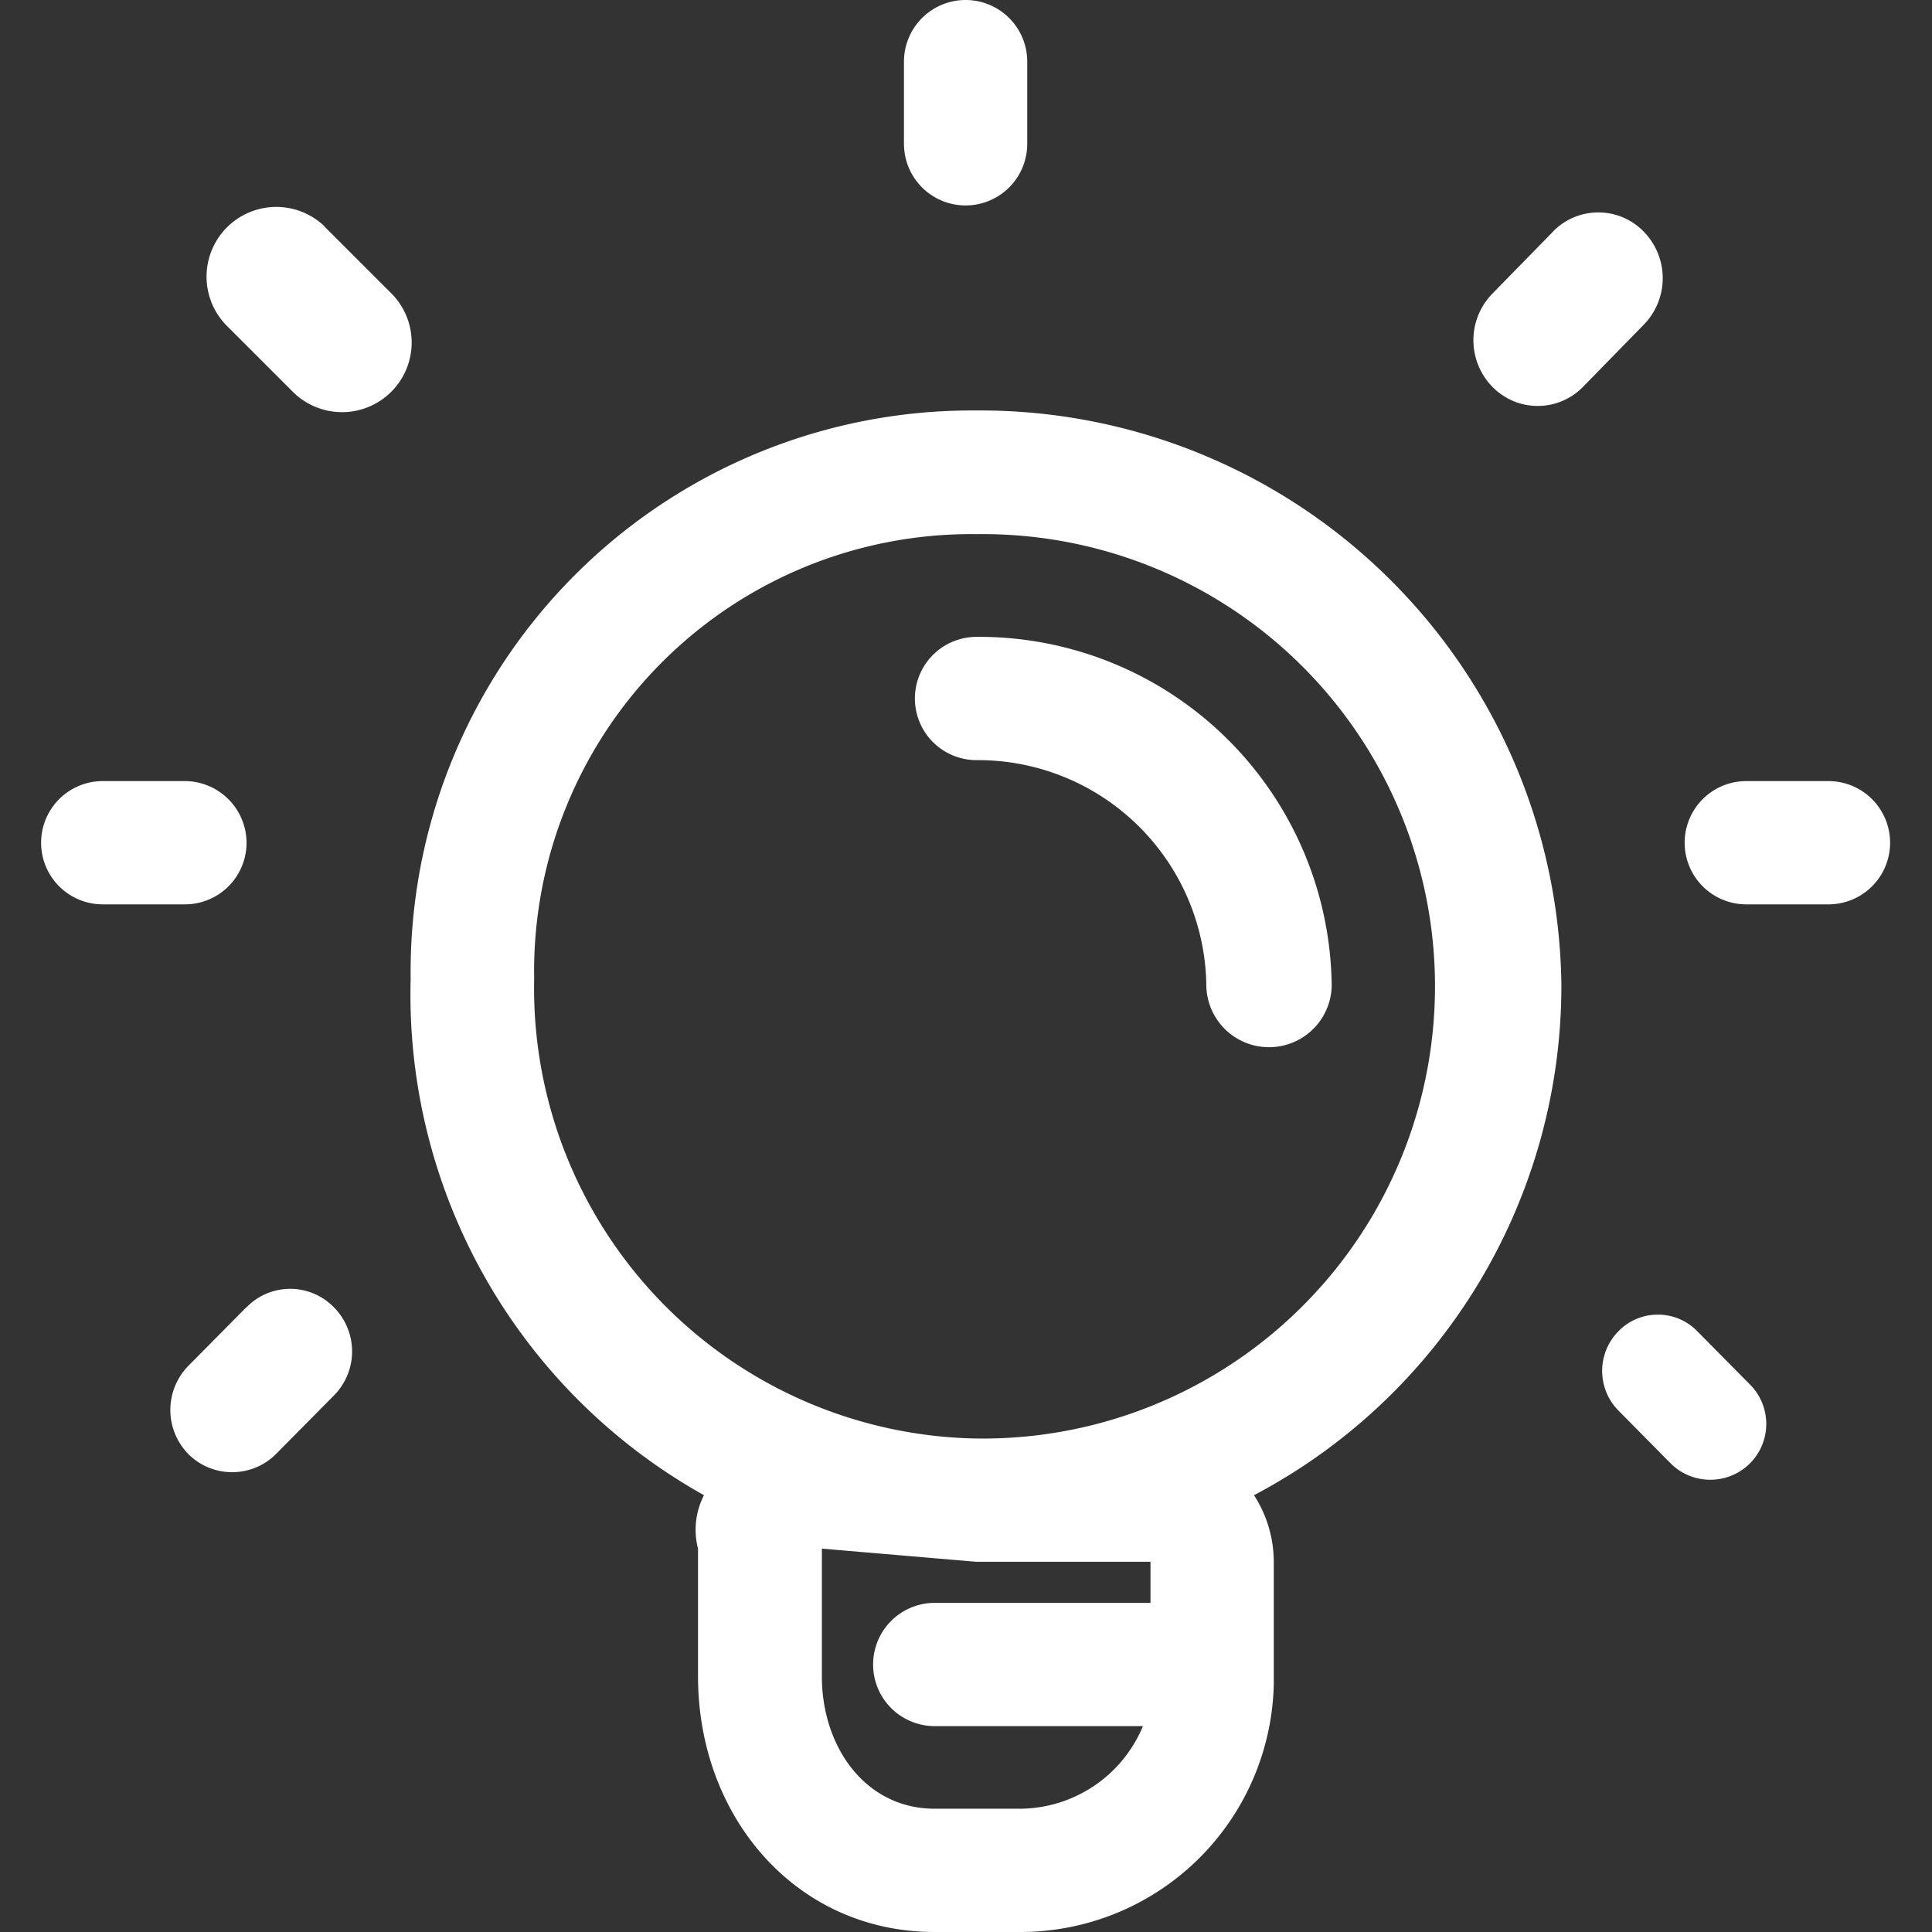 <svg t="1614425348832" class="icon" viewBox="0 0 1024 1024" version="1.1" xmlns="http://www.w3.org/2000/svg" p-id="18565" width="200" height="200"><rect x="0" y="0" width="1024" height="1024" fill="#333333" stroke="none"/><path d="M511.789 108.889a32.667 32.667 0 0 0 32.667-32.667v-43.556a32.667 32.667 0 0 0-65.334 0v43.556a32.667 32.667 0 0 0 32.667 32.667zM969.124 413.997h-43.556a32.667 32.667 0 0 0 0 65.334h43.556a32.667 32.667 0 0 0 0-65.334zM130.677 446.664A32.797 32.797 0 0 0 98.01 413.997h-43.556a32.667 32.667 0 0 0 0 65.334h43.556A32.667 32.667 0 0 0 130.677 446.664z m768.758 258.939a28.986 28.986 0 0 0-41.639 0 29.923 29.923 0 0 0 0 42.031l27.789 28.093a29.574 29.574 0 0 0 41.639-42.031zM130.677 692.754l-30.816 31.142a33.407 33.407 0 0 0 0 46.822 32.667 32.667 0 0 0 46.191 0l30.816-31.142a33.146 33.146 0 0 0 0-46.605 32.297 32.297 0 0 0-46.082-0.218z m696.891-170.085A308.026 308.026 0 0 0 517.517 217.561 297.529 297.529 0 0 0 217.657 518.749a304.084 304.084 0 0 0 155.472 273.748 39.875 39.875 0 0 0-3.158 28.311v67.729c0 74.698 52.114 135.458 125.397 135.458h44.296A134.326 134.326 0 0 0 675.123 893.11v-65.334a64.985 64.985 0 0 0-10.475-35.28A305.326 305.326 0 0 0 827.568 522.669zM609.789 827.776v21.778h-114.356a32.667 32.667 0 1 0 0 65.334h110.348a70.974 70.974 0 0 1-66.052 43.773h-44.296c-36.696 0-59.824-32.667-59.824-70.125v-67.729l81.754 6.969H609.789z m-91.99-65.334h-0.436A238.685 238.685 0 0 1 283.122 518.749a231.651 231.651 0 0 1 234.439-235.636A239.687 239.687 0 1 1 517.734 762.443z m-0.218-424.886a32.667 32.667 0 1 0 0 65.334 120.998 120.998 0 0 1 121.804 119.778 33.233 33.233 0 0 0 66.444 0 186.876 186.876 0 0 0-188.313-185.112z m382.027 368.046a28.986 28.986 0 0 0-41.639 0 29.923 29.923 0 0 0 0 42.031l27.789 28.093a29.574 29.574 0 0 0 41.639-42.031z m-768.758-12.849l-30.816 31.142a33.407 33.407 0 0 0 0 46.822 32.667 32.667 0 0 0 46.191 0l30.816-31.142a33.146 33.146 0 0 0 0-46.605 32.297 32.297 0 0 0-46.256-0.218zM823.082 122.827l-32.166 32.885a35.324 35.324 0 0 0 0 49.218 33.516 33.516 0 0 0 48.216 0l32.144-32.885a35.28 35.28 0 0 0 0-49.218 33.538 33.538 0 0 0-48.26 0z m-651.158-2.831l34.845 34.845a36.913 36.913 0 1 1-52.114 52.267l-34.845-34.845A36.957 36.957 0 0 1 172.054 119.996z" p-id="18566" fill="#ffffff"></path></svg>
